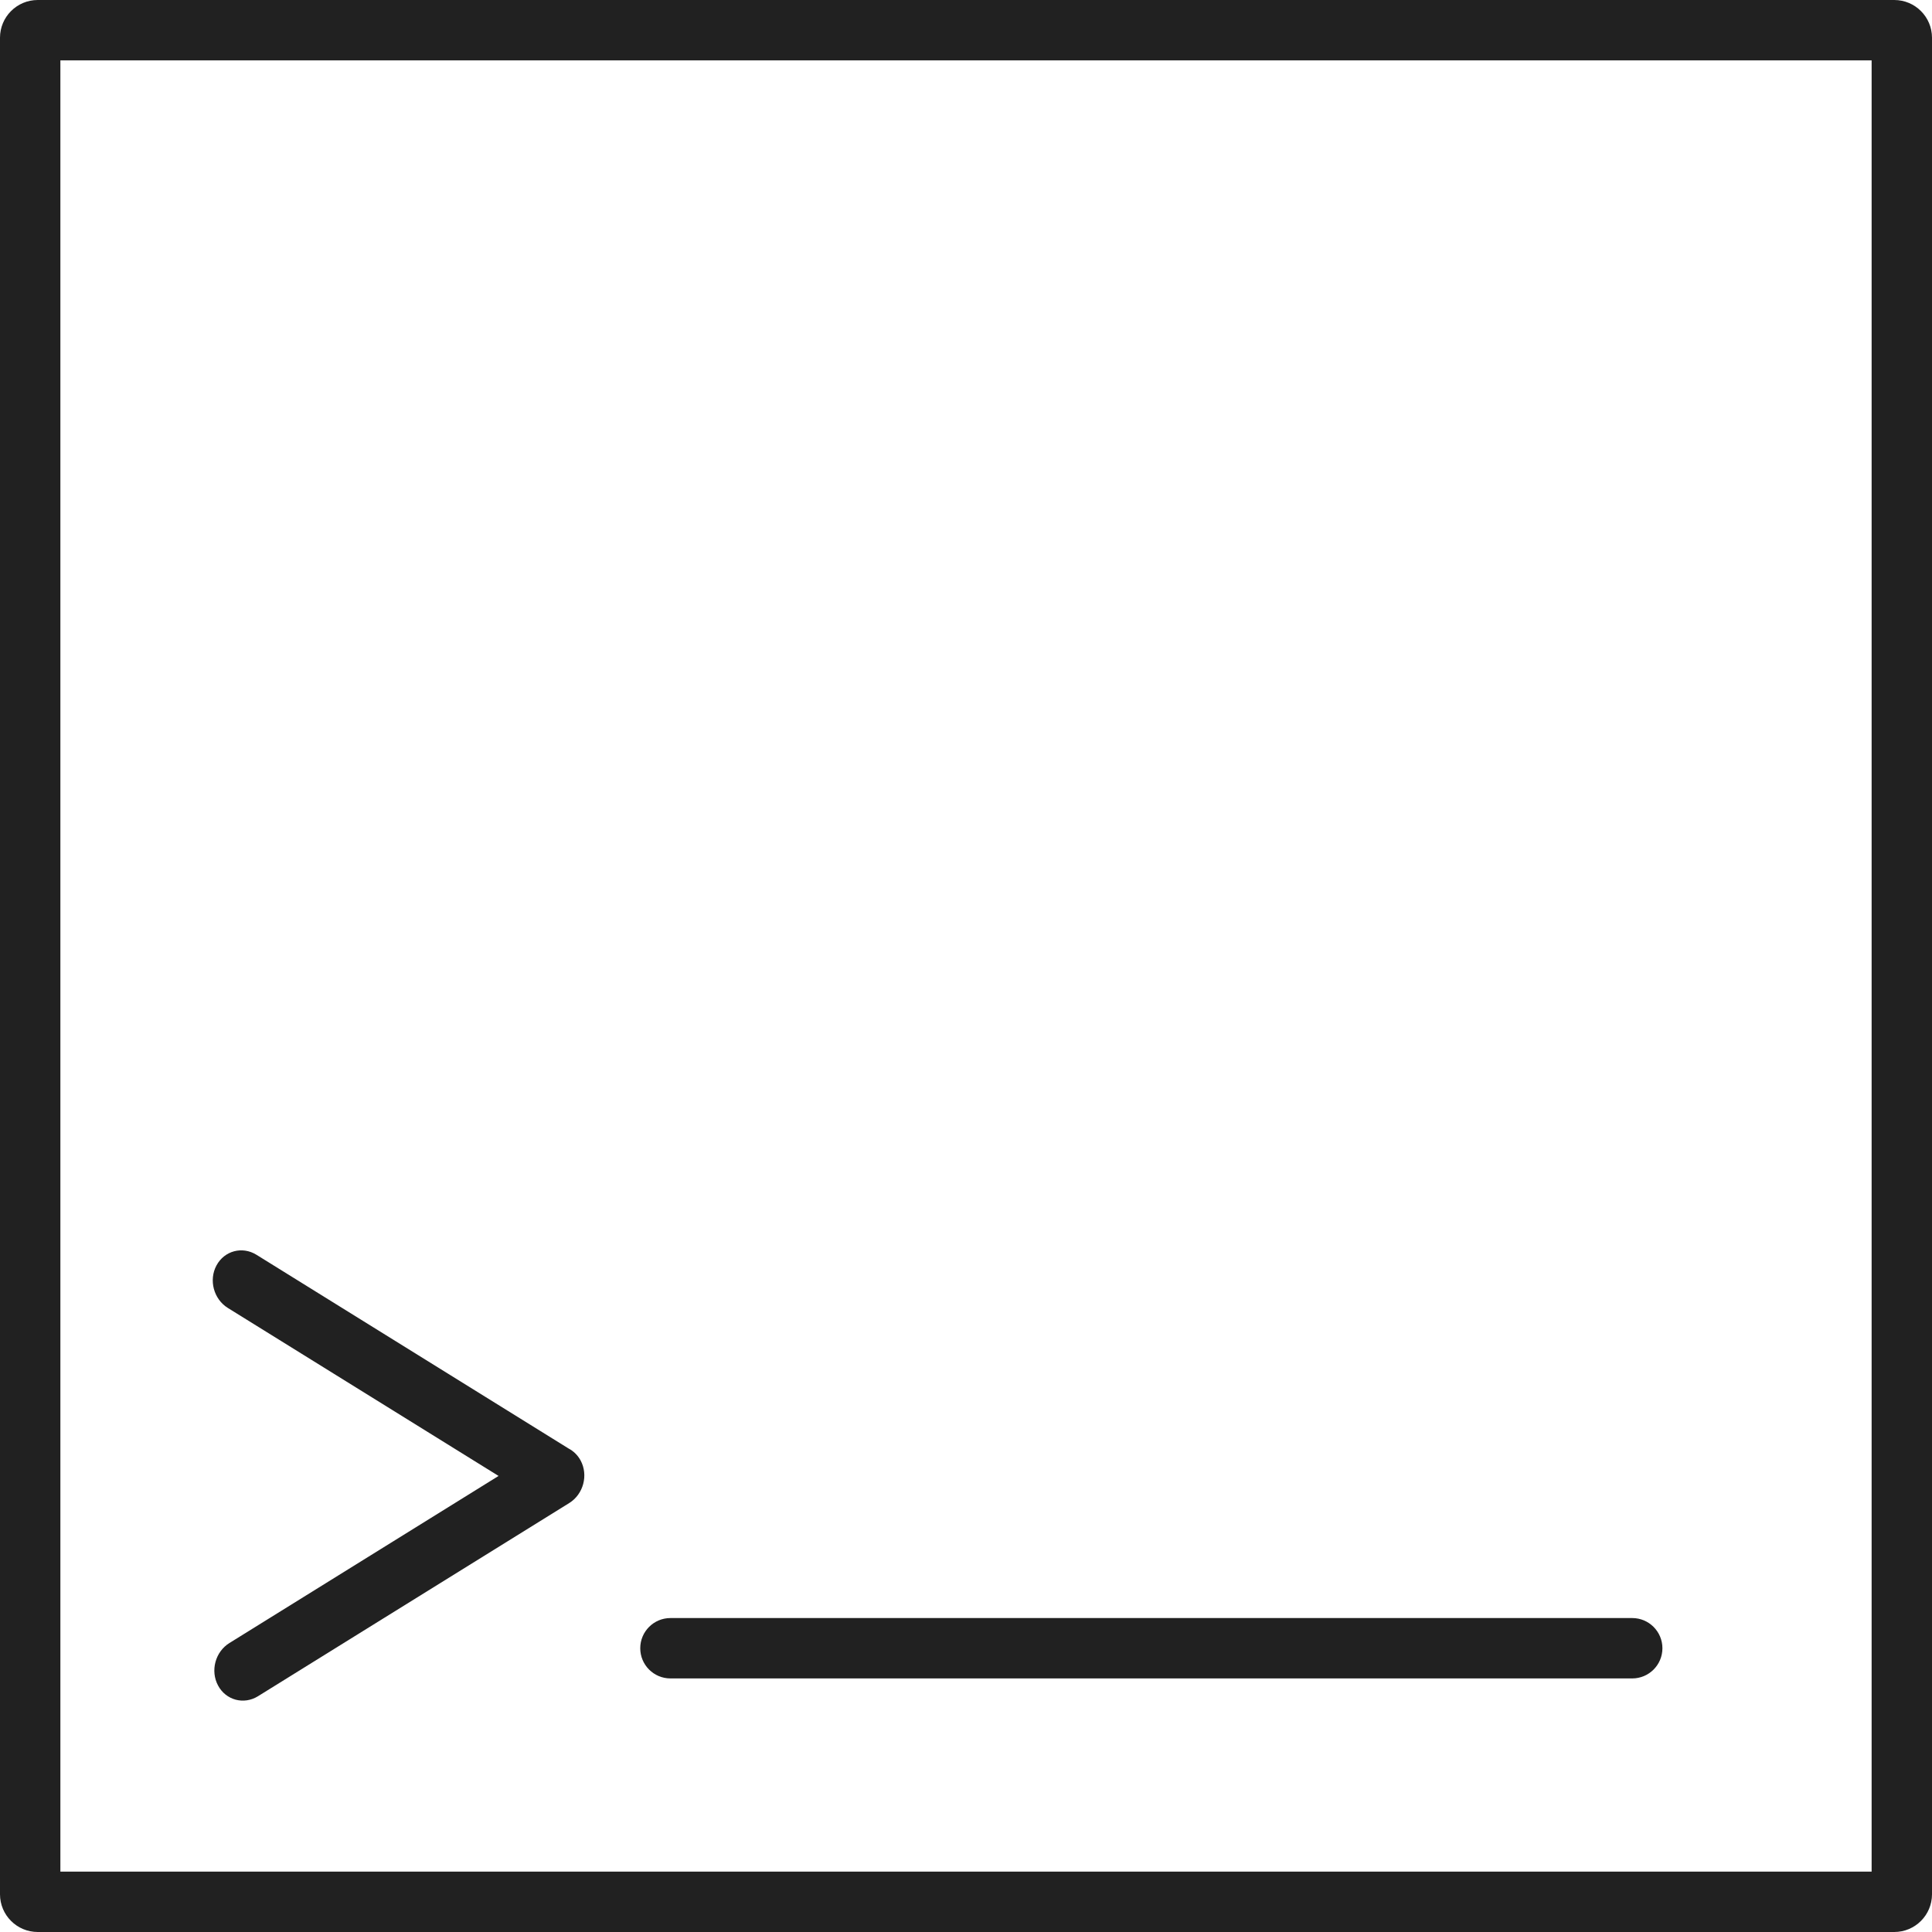 <?xml version="1.0" encoding="UTF-8" standalone="no"?>
<svg
   width="256"
   height="256"
   viewBox="0 0 256 256"
   fill="none"
   version="1.1"
   id="svg882"
   sodipodi:docname="trino-icons-212121.svg"
   inkscape:version="1.2.2 (b0a8486, 2022-12-01)"
   xml:space="preserve"
   xmlns:inkscape="http://www.inkscape.org/namespaces/inkscape"
   xmlns:sodipodi="http://sodipodi.sourceforge.net/DTD/sodipodi-0.dtd"
   xmlns="http://www.w3.org/2000/svg"
   xmlns:svg="http://www.w3.org/2000/svg"><defs
     id="defs886" /><sodipodi:namedview
     id="namedview884"
     pagecolor="#ffffff"
     bordercolor="#666666"
     borderopacity="1.0"
     inkscape:showpageshadow="2"
     inkscape:pageopacity="0.0"
     inkscape:pagecheckerboard="0"
     inkscape:deskcolor="#d1d1d1"
     showgrid="false"
     inkscape:zoom="0.18522237"
     inkscape:cx="1916.6151"
     inkscape:cy="2386.3208"
     inkscape:window-width="1920"
     inkscape:window-height="1080"
     inkscape:window-x="1080"
     inkscape:window-y="253"
     inkscape:window-maximized="0"
     inkscape:current-layer="svg882"
     showguides="true" /><path
     id="cli"
     d="M 0,5 C 0,2.24 2.239,0 5,0 h 246 c 2.761,0 5,2.24 5,5 v 246 c 0,2.76 -2.239,5 -5,5 H 5 c -2.761,0 -5,-2.24 -5,-5 z M 8,248 V 8 h 240 v 240 z m 80.837,-33.6 c -2.209,0 -4,1.79 -4,4 0,2.21 1.791,4 4,4 h 127.442 c 2.209,0 4,-1.79 4,-4 0,-2.21 -1.791,-4 -4,-4 z M 33.975,166.26 c -1.877,-1.16 -4.246,-0.53 -5.292,1.42 -1.045,1.94 -0.371,4.46 1.506,5.63 l 35.873,22.26 -35.663,22.14 c -1.877,1.16 -2.552,3.68 -1.506,5.63 1.045,1.95 3.414,2.58 5.291,1.42 l 41.244,-25.6 c 1.877,-1.17 2.551,-3.69 1.506,-5.64 -0.385,-0.71 -0.95,-1.25 -1.604,-1.59 -0.036,-0.02 -0.074,-0.05 -0.111,-0.07 z"
     style="fill:#212121;fill-opacity:1;fill-rule:evenodd"
     inkscape:label="cli" /></svg>
